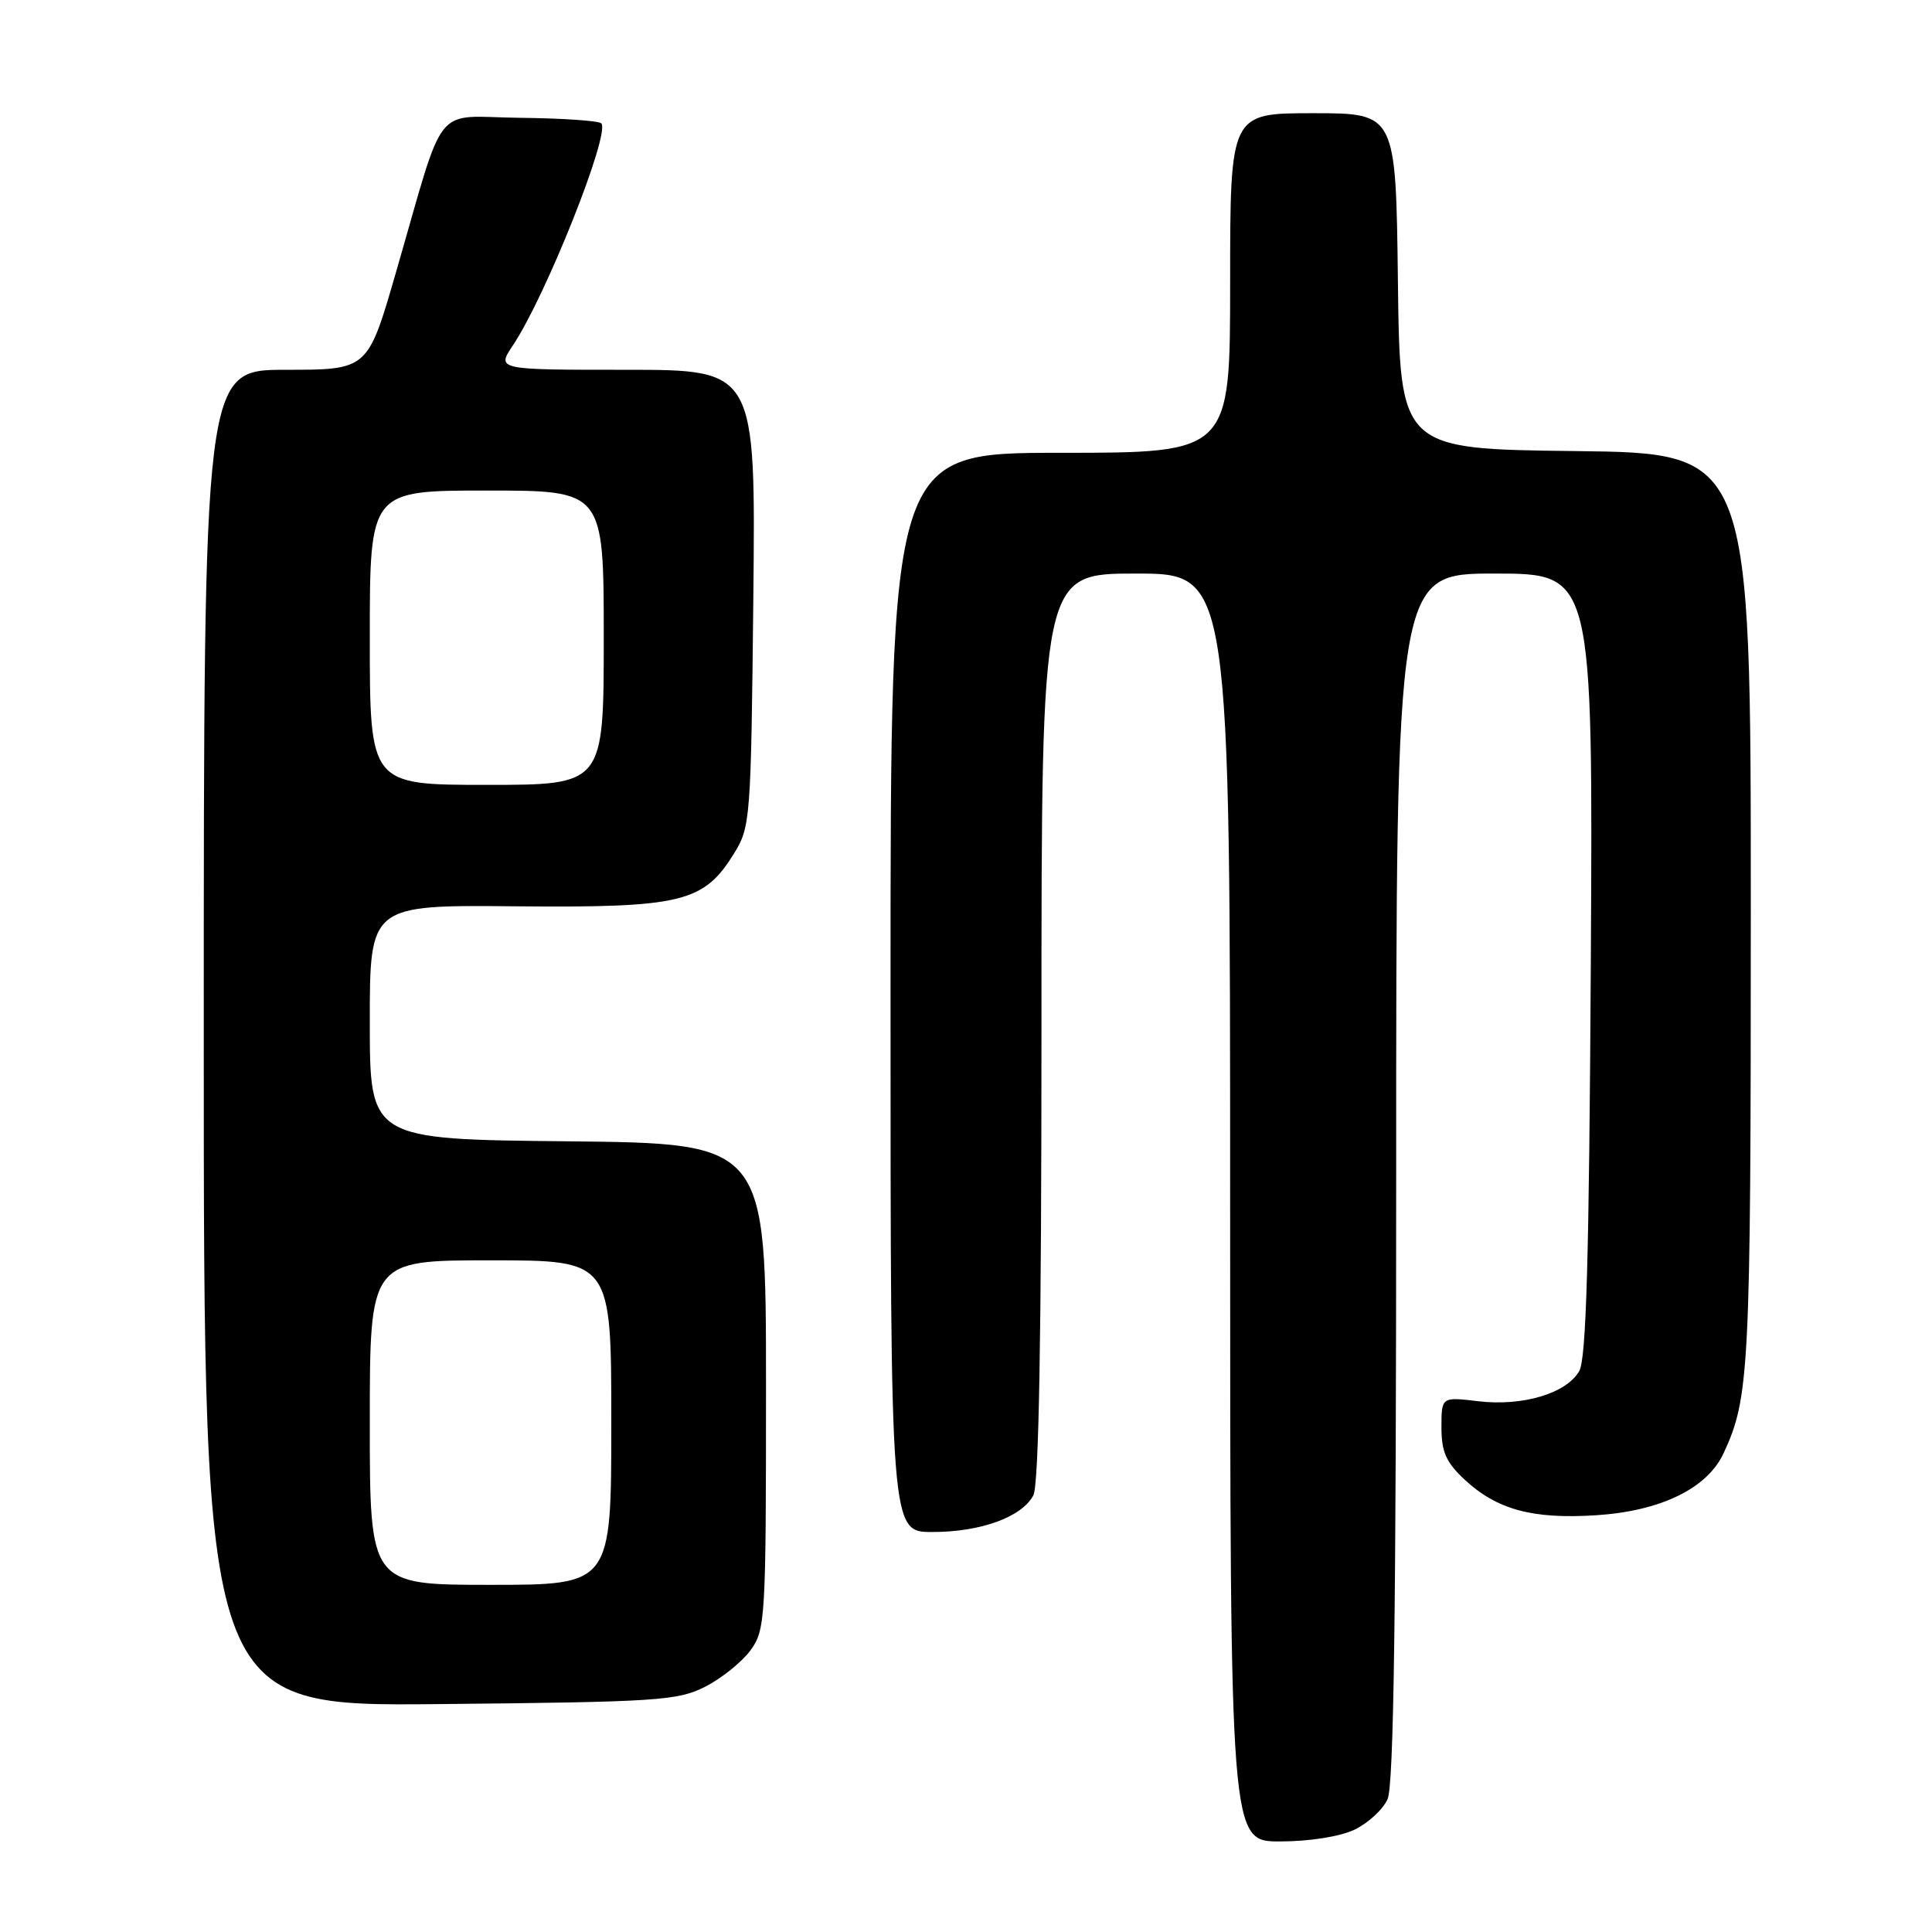 <?xml version="1.0" encoding="UTF-8" standalone="no"?>
<!DOCTYPE svg PUBLIC "-//W3C//DTD SVG 1.1//EN" "http://www.w3.org/Graphics/SVG/1.1/DTD/svg11.dtd" >
<svg xmlns="http://www.w3.org/2000/svg" xmlns:xlink="http://www.w3.org/1999/xlink" version="1.1" viewBox="0 0 256 256">
 <g >
 <path fill="currentColor"
d=" M 179.46 242.45 C 181.25 241.60 183.24 239.78 183.86 238.40 C 184.68 236.60 185.00 213.61 185.00 155.95 C 185.00 76.00 185.00 76.00 198.04 76.00 C 211.08 76.00 211.08 76.00 210.79 127.75 C 210.57 166.70 210.19 180.04 209.26 181.67 C 207.56 184.64 201.76 186.37 195.86 185.67 C 191.00 185.09 191.00 185.09 191.00 189.15 C 191.00 192.37 191.62 193.78 194.04 196.03 C 198.32 200.03 203.06 201.32 211.46 200.78 C 220.01 200.24 226.20 197.24 228.37 192.59 C 231.81 185.21 231.99 181.69 231.99 120.77 C 232.00 60.04 232.00 60.04 208.75 59.77 C 185.50 59.50 185.50 59.50 185.23 37.25 C 184.96 15.00 184.96 15.00 173.98 15.00 C 163.00 15.00 163.00 15.00 163.00 37.50 C 163.00 60.00 163.00 60.00 140.50 60.00 C 118.00 60.00 118.00 60.00 118.00 131.50 C 118.00 203.00 118.00 203.00 123.53 203.00 C 129.95 203.00 135.38 201.03 136.92 198.15 C 137.66 196.77 138.00 177.18 138.00 136.07 C 138.00 76.00 138.00 76.00 150.50 76.00 C 163.00 76.00 163.00 76.00 163.00 160.00 C 163.00 244.00 163.00 244.00 169.60 244.00 C 173.48 244.00 177.54 243.36 179.46 242.45 Z  M 93.44 223.50 C 95.60 222.40 98.30 220.23 99.44 218.68 C 101.42 215.97 101.50 214.61 101.50 183.68 C 101.50 151.50 101.50 151.50 75.25 151.23 C 49.00 150.97 49.00 150.97 49.00 135.44 C 49.00 119.91 49.00 119.91 68.32 120.09 C 90.30 120.29 93.23 119.59 97.23 113.14 C 99.44 109.60 99.51 108.67 99.82 79.25 C 100.13 49.00 100.13 49.00 82.97 49.00 C 65.80 49.00 65.80 49.00 67.97 45.75 C 72.33 39.22 80.93 17.60 79.67 16.34 C 79.33 16.00 74.48 15.67 68.88 15.61 C 57.17 15.48 59.16 12.99 52.42 36.25 C 48.73 49.00 48.73 49.00 37.86 49.00 C 27.00 49.00 27.00 49.00 27.00 137.55 C 27.00 226.11 27.00 226.11 58.25 225.80 C 87.18 225.52 89.79 225.35 93.44 223.50 Z  M 49.00 188.50 C 49.00 167.00 49.00 167.00 65.00 167.00 C 81.00 167.00 81.00 167.00 81.00 188.50 C 81.00 210.00 81.00 210.00 65.00 210.00 C 49.00 210.00 49.00 210.00 49.00 188.50 Z  M 49.00 84.50 C 49.00 65.00 49.00 65.00 64.50 65.00 C 80.00 65.00 80.00 65.00 80.00 84.50 C 80.00 104.00 80.00 104.00 64.50 104.00 C 49.00 104.00 49.00 104.00 49.00 84.50 Z "/>
</g>
</svg>